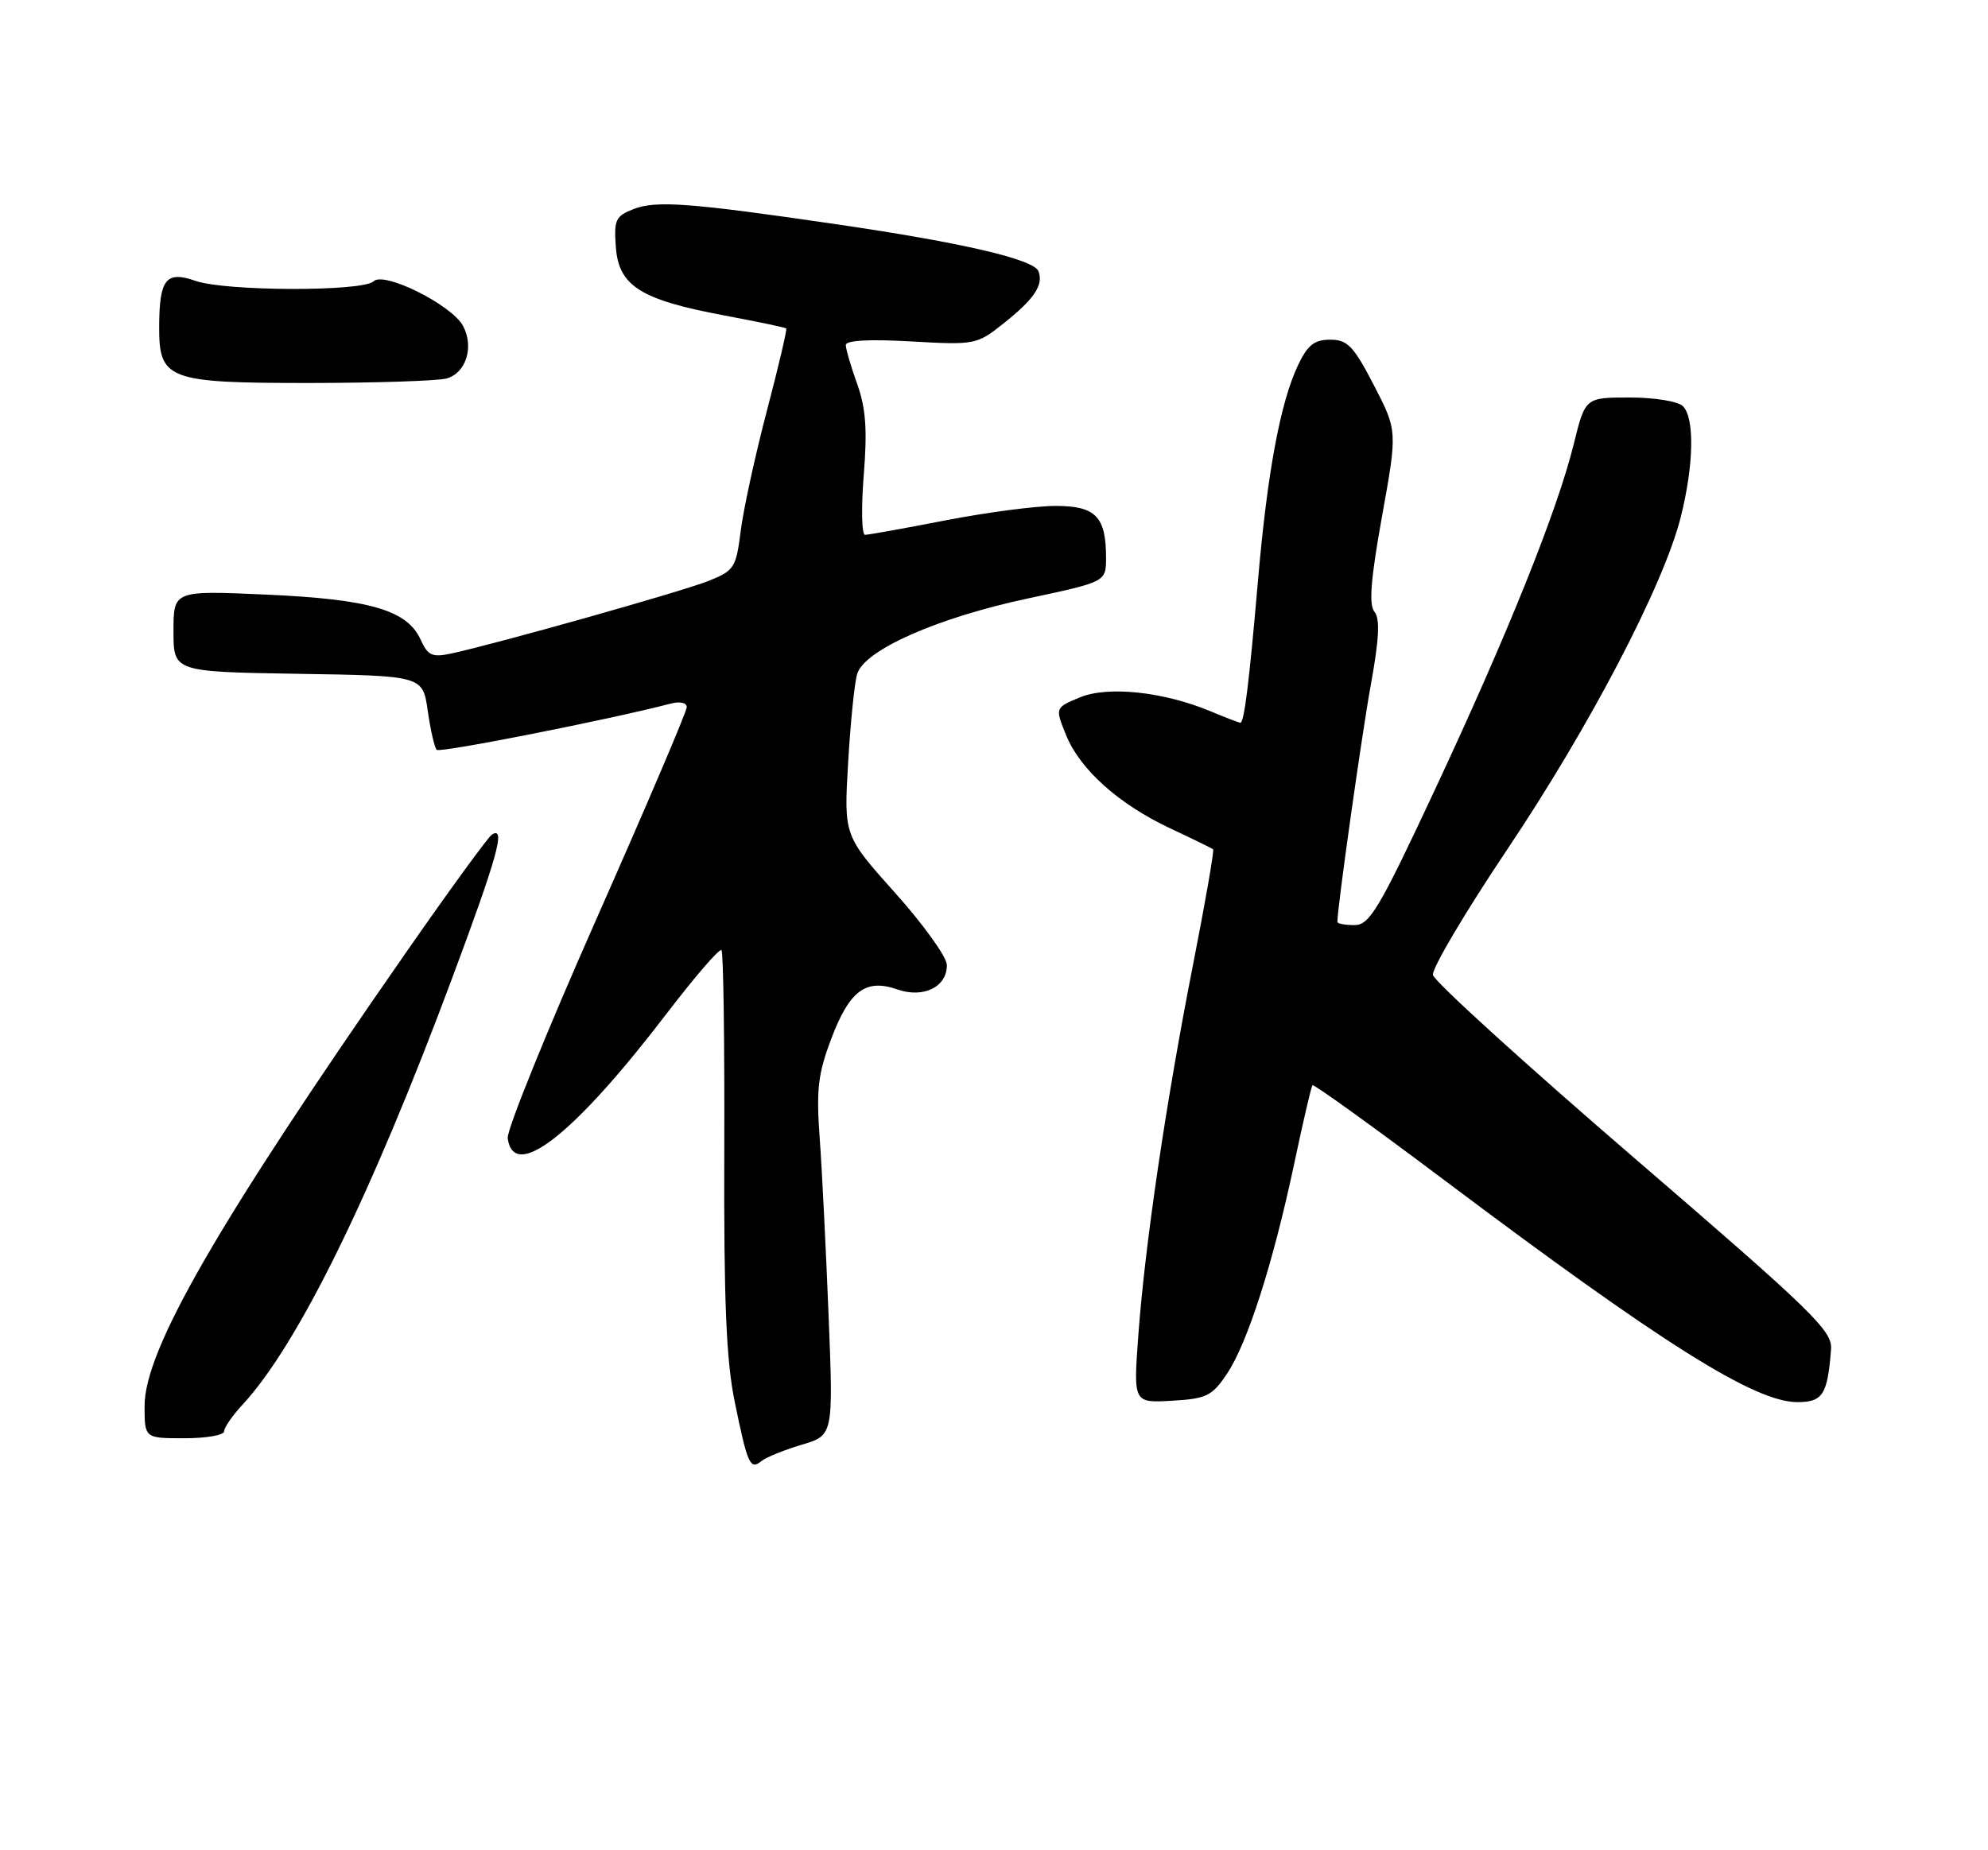 <?xml version="1.0" encoding="UTF-8" standalone="no"?>
<!DOCTYPE svg PUBLIC "-//W3C//DTD SVG 1.1//EN" "http://www.w3.org/Graphics/SVG/1.1/DTD/svg11.dtd" >
<svg xmlns="http://www.w3.org/2000/svg" xmlns:xlink="http://www.w3.org/1999/xlink" version="1.1" viewBox="0 0 275 256">
 <g >
 <path fill="currentColor"
d=" M 110.89 199.90 C 115.28 198.60 115.28 198.60 114.62 182.05 C 114.26 172.95 113.71 161.90 113.39 157.50 C 112.90 150.78 113.15 148.58 114.98 143.75 C 117.50 137.06 119.76 135.37 124.13 136.90 C 127.76 138.16 131.01 136.55 130.98 133.51 C 130.96 132.40 127.75 127.93 123.84 123.56 C 116.73 115.62 116.73 115.62 117.32 105.56 C 117.64 100.03 118.20 94.49 118.57 93.26 C 119.55 89.94 129.66 85.47 142.25 82.79 C 152.99 80.50 152.99 80.50 153.00 77.18 C 153.00 71.47 151.57 70.00 146.00 70.00 C 143.29 70.00 136.44 70.90 130.79 72.00 C 125.13 73.10 120.12 74.00 119.66 74.00 C 119.20 74.00 119.12 70.29 119.48 65.75 C 119.99 59.44 119.77 56.47 118.57 53.12 C 117.71 50.72 117.00 48.29 117.00 47.74 C 117.00 47.09 120.26 46.91 126.02 47.24 C 134.85 47.74 135.12 47.69 138.77 44.79 C 143.07 41.38 144.38 39.43 143.65 37.53 C 143.02 35.88 133.11 33.57 115.71 31.03 C 95.51 28.07 90.79 27.72 87.69 28.91 C 85.15 29.89 84.91 30.39 85.19 34.20 C 85.59 39.57 88.60 41.47 100.16 43.64 C 104.75 44.50 108.62 45.31 108.76 45.44 C 108.90 45.57 107.69 50.72 106.07 56.89 C 104.45 63.05 102.83 70.52 102.46 73.48 C 101.82 78.56 101.57 78.96 98.00 80.38 C 94.39 81.83 68.92 89.01 62.43 90.42 C 59.78 90.99 59.19 90.72 58.18 88.49 C 56.32 84.41 51.14 82.91 36.84 82.27 C 24.00 81.70 24.00 81.70 24.00 87.33 C 24.00 92.95 24.00 92.95 41.24 93.23 C 58.48 93.50 58.48 93.50 59.17 98.35 C 59.55 101.01 60.11 103.44 60.41 103.75 C 60.86 104.20 84.36 99.55 92.75 97.36 C 94.06 97.01 95.00 97.22 95.00 97.85 C 95.00 98.44 89.36 111.66 82.48 127.21 C 75.59 142.77 70.08 156.40 70.23 157.49 C 71.06 163.57 79.37 157.05 92.22 140.24 C 96.12 135.14 99.53 131.19 99.80 131.46 C 100.07 131.73 100.24 144.23 100.19 159.23 C 100.12 180.17 100.46 188.24 101.64 193.99 C 103.42 202.67 103.77 203.43 105.34 202.15 C 105.98 201.63 108.48 200.62 110.89 199.90 Z  M 31.00 198.05 C 31.00 197.53 32.15 195.86 33.56 194.34 C 41.18 186.11 51.28 165.57 62.53 135.38 C 68.83 118.49 70.00 114.26 68.05 115.47 C 67.54 115.79 62.19 123.13 56.17 131.78 C 30.06 169.31 20.00 186.77 20.00 194.53 C 20.00 199.00 20.00 199.00 25.50 199.00 C 28.52 199.00 31.00 198.57 31.00 198.05 Z  M 169.72 190.09 C 172.56 185.87 176.11 174.77 179.03 161.00 C 180.25 155.22 181.39 150.34 181.55 150.15 C 181.72 149.96 189.92 155.87 199.77 163.27 C 229.96 185.96 242.74 194.00 248.63 194.00 C 252.15 194.00 252.81 192.96 253.29 186.67 C 253.48 184.12 250.77 181.49 226.01 160.17 C 210.89 147.15 198.39 135.78 198.22 134.90 C 198.05 134.03 202.66 126.24 208.45 117.60 C 219.94 100.48 230.14 80.93 232.50 71.54 C 234.31 64.35 234.43 57.83 232.80 56.20 C 232.13 55.53 228.90 55.00 225.44 55.00 C 219.29 55.00 219.29 55.00 217.70 61.43 C 215.43 70.64 208.59 87.67 198.49 109.27 C 190.75 125.83 189.45 128.00 187.36 128.00 C 186.06 128.00 185.00 127.80 185.00 127.55 C 185.00 125.58 188.36 101.72 189.63 94.73 C 190.78 88.36 190.92 85.61 190.13 84.65 C 189.33 83.69 189.61 80.14 191.17 71.47 C 193.31 59.60 193.31 59.60 190.05 53.30 C 187.23 47.86 186.40 47.00 184.00 47.00 C 181.81 47.00 180.88 47.74 179.56 50.52 C 177.11 55.68 175.31 65.37 174.02 80.29 C 172.80 94.44 172.11 100.00 171.58 100.00 C 171.39 100.00 169.55 99.29 167.47 98.42 C 160.95 95.70 153.23 94.88 149.36 96.50 C 145.94 97.92 145.94 97.92 147.47 101.71 C 149.41 106.49 154.77 111.28 161.93 114.64 C 164.99 116.07 167.64 117.37 167.81 117.51 C 167.98 117.66 166.72 124.90 165.01 133.59 C 161.26 152.70 158.38 172.24 157.46 184.81 C 156.78 194.11 156.78 194.11 162.11 193.81 C 166.90 193.53 167.66 193.16 169.72 190.09 Z  M 61.76 52.37 C 64.46 51.64 65.61 48.00 64.05 45.09 C 62.49 42.18 53.10 37.50 51.68 38.92 C 50.24 40.36 31.22 40.32 27.04 38.86 C 22.96 37.44 22.04 38.61 22.02 45.19 C 21.99 52.56 23.19 53.00 42.97 52.99 C 52.06 52.98 60.52 52.70 61.76 52.37 Z "/>
</g>
</svg>